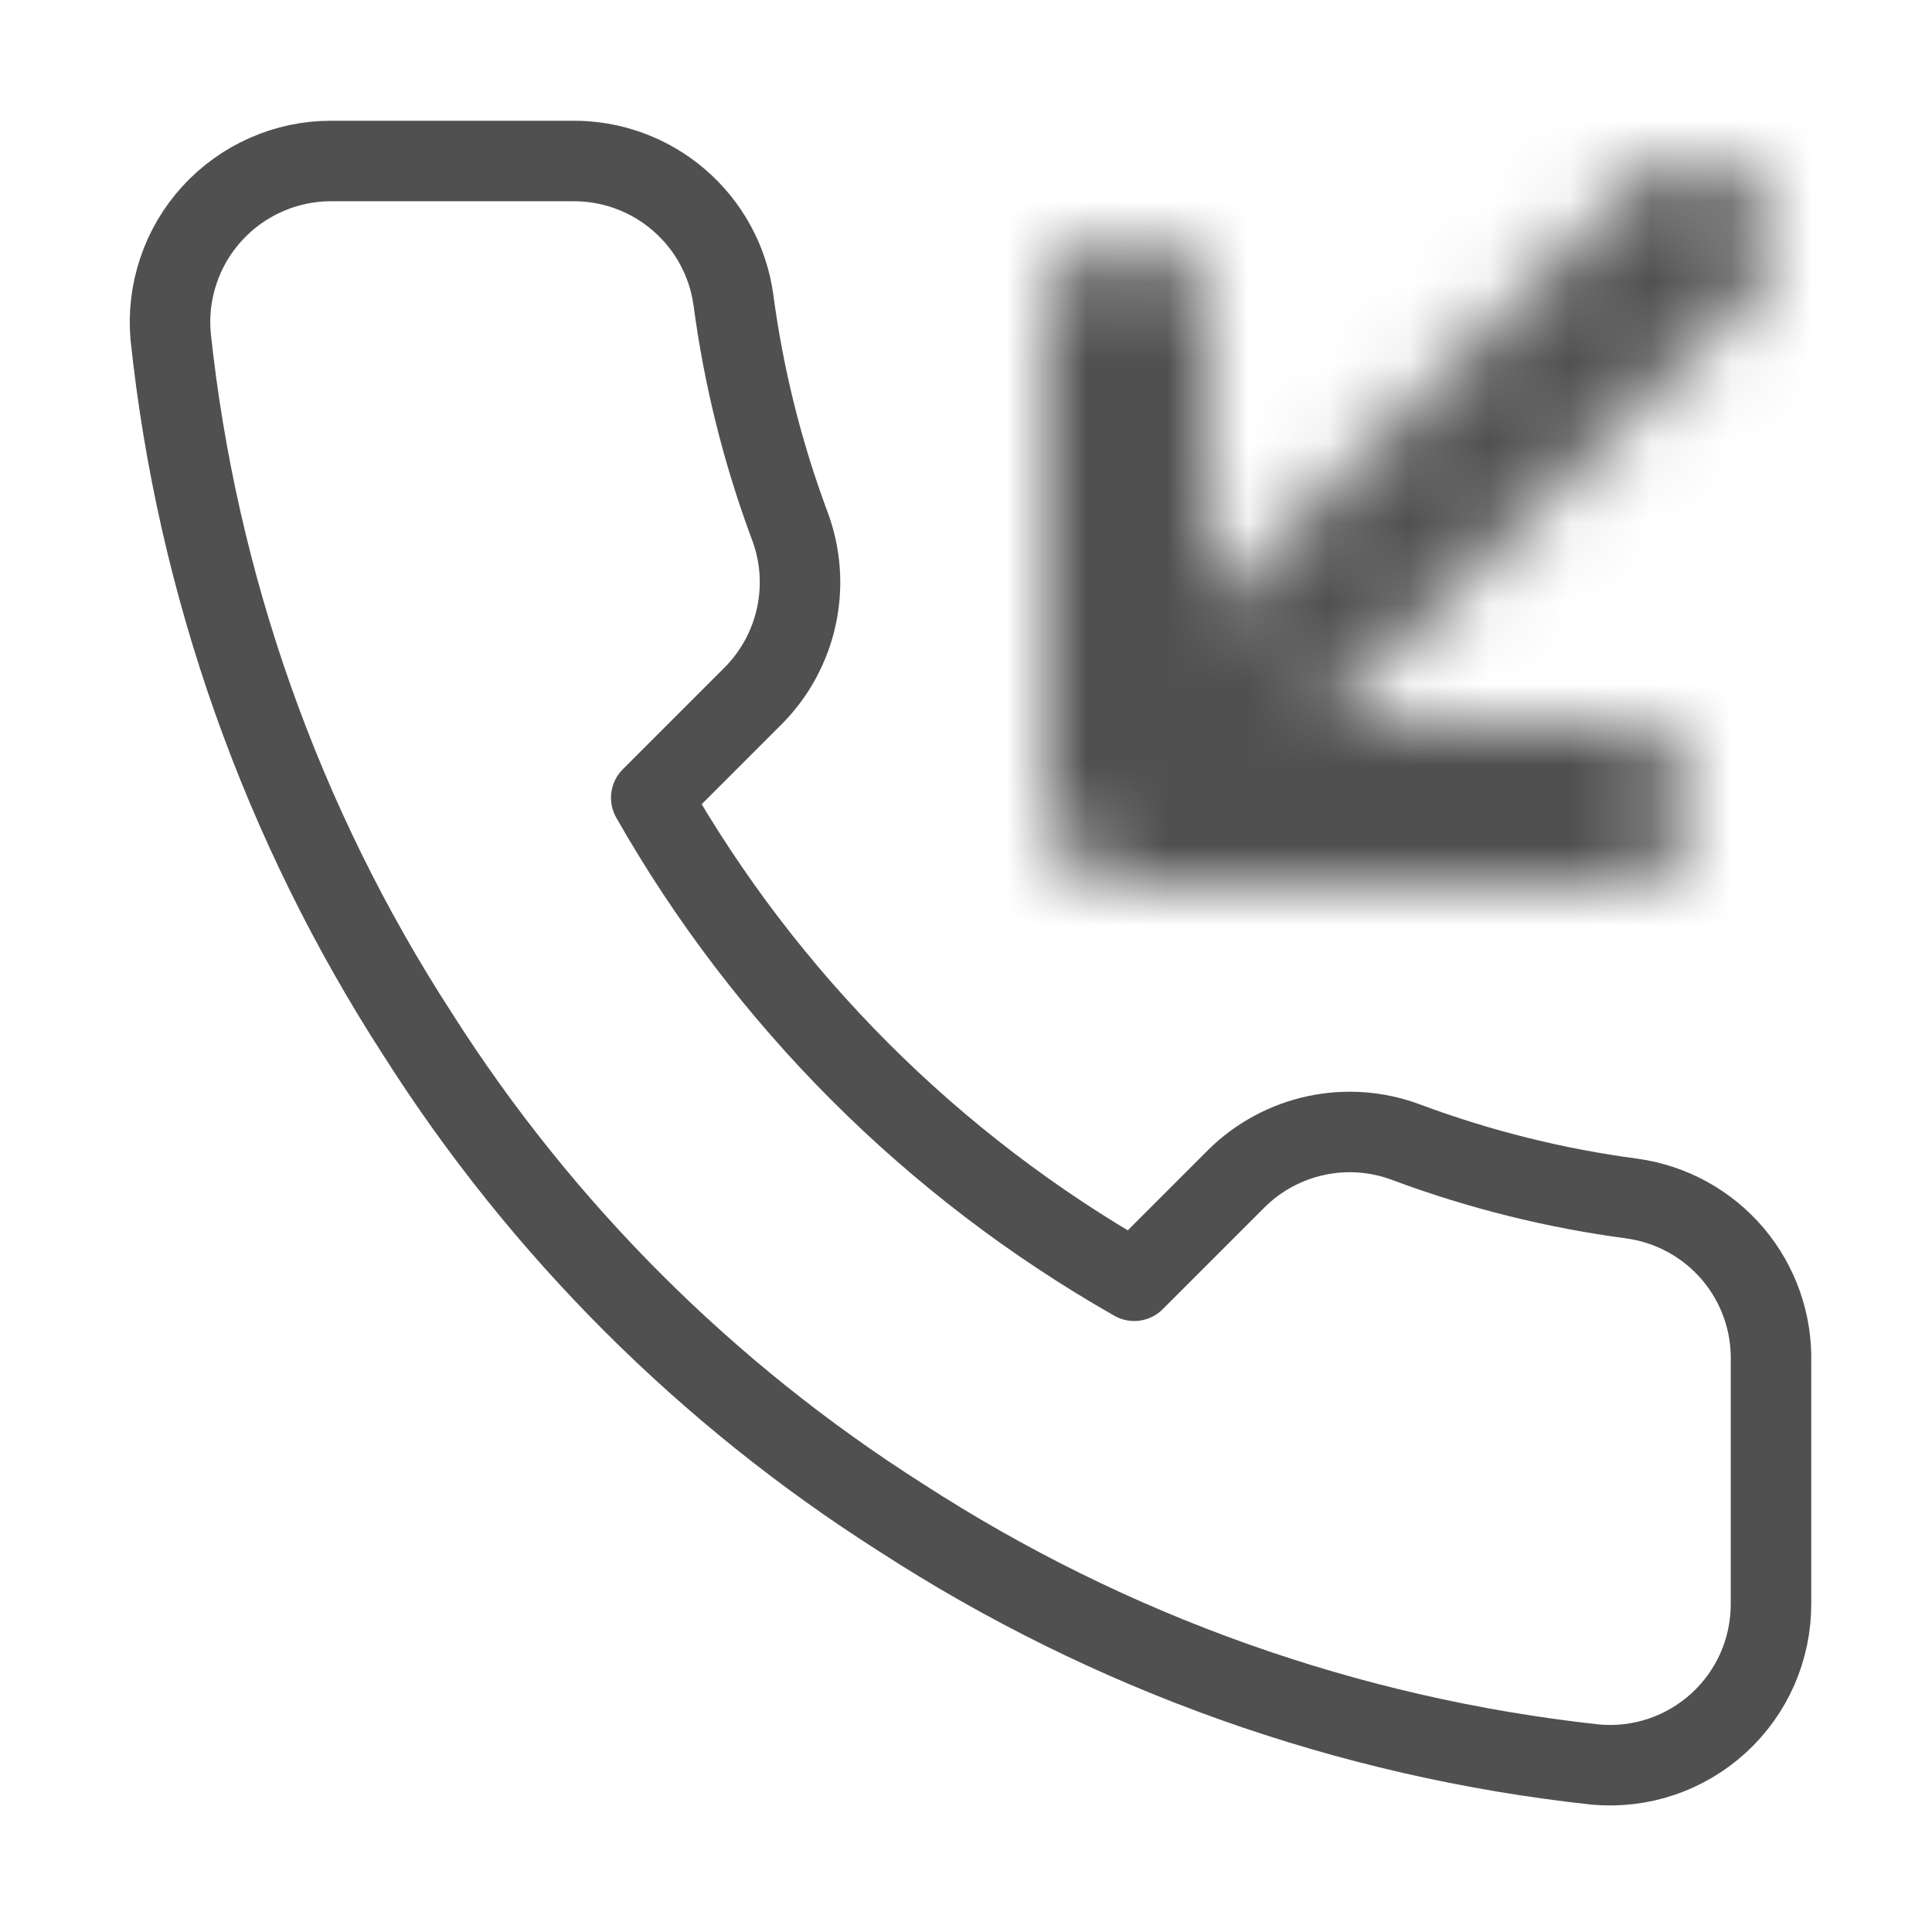 <svg width="24" height="24" viewBox="0 0 24 24" fill="none" xmlns="http://www.w3.org/2000/svg">
<path d="M22 16.92V19.92C22.001 20.198 21.944 20.474 21.833 20.729C21.721 20.985 21.557 21.214 21.352 21.402C21.147 21.59 20.905 21.733 20.641 21.823C20.377 21.912 20.097 21.945 19.82 21.92C16.743 21.586 13.787 20.534 11.19 18.85C8.774 17.315 6.725 15.266 5.19 12.85C3.5 10.241 2.448 7.271 2.12 4.18C2.095 3.903 2.128 3.625 2.217 3.362C2.305 3.098 2.448 2.857 2.635 2.652C2.822 2.447 3.05 2.283 3.304 2.171C3.558 2.058 3.832 2 4.11 2H7.11C7.595 1.995 8.066 2.167 8.434 2.484C8.802 2.8 9.042 3.239 9.11 3.72C9.237 4.68 9.472 5.623 9.81 6.53C9.945 6.888 9.974 7.277 9.894 7.651C9.814 8.025 9.629 8.368 9.36 8.64L8.09 9.91C9.514 12.414 11.586 14.486 14.09 15.91L15.36 14.64C15.632 14.371 15.975 14.186 16.349 14.106C16.723 14.026 17.112 14.055 17.47 14.19C18.377 14.528 19.32 14.763 20.28 14.89C20.766 14.959 21.209 15.203 21.527 15.578C21.844 15.952 22.012 16.43 22 16.92Z" stroke="#505050" stroke-linecap="round" stroke-linejoin="round"/>
<mask id="path-3-inside-1" fill="white">
<path d="M21.7 2.3C21.3 1.9 20.7 1.9 20.3 2.3L15 7.6V4C15 3.4 14.6 3 14 3C13.4 3 13 3.4 13 4V10C13 10.1 13 10.3 13.1 10.4C13.2 10.6 13.4 10.8 13.6 10.9C13.7 11 13.9 11 14 11H20C20.6 11 21 10.6 21 10C21 9.4 20.6 9 20 9H16.4L21.7 3.7C22.1 3.3 22.1 2.7 21.7 2.3Z"/>
</mask>
<path d="M20.3 2.3L18.886 0.886L18.886 0.886L20.3 2.3ZM15 7.6H13V12.428L16.414 9.014L15 7.6ZM13.1 10.4L14.889 9.506L14.744 9.215L14.514 8.986L13.1 10.4ZM13.6 10.9L15.014 9.486L14.785 9.256L14.494 9.111L13.6 10.9ZM16.4 9L14.986 7.586L11.572 11H16.4V9ZM21.7 3.7L23.114 5.114L23.114 5.114L21.7 3.7ZM23.114 0.886C21.933 -0.295 20.067 -0.295 18.886 0.886L21.714 3.714C21.551 3.877 21.297 4 21 4C20.703 4 20.449 3.877 20.286 3.714L23.114 0.886ZM18.886 0.886L13.586 6.186L16.414 9.014L21.714 3.714L18.886 0.886ZM17 7.6V4H13V7.6H17ZM17 4C17 3.245 16.74 2.461 16.139 1.861C15.539 1.26 14.755 1 14 1V5C13.845 5 13.561 4.94 13.311 4.689C13.06 4.439 13 4.154 13 4H17ZM14 1C13.245 1 12.461 1.26 11.861 1.861C11.26 2.461 11 3.245 11 4H15C15 4.154 14.94 4.439 14.689 4.689C14.439 4.94 14.155 5 14 5V1ZM11 4V10H15V4H11ZM11 10C11 10.039 10.996 10.269 11.04 10.529C11.075 10.742 11.192 11.321 11.686 11.814L14.514 8.986C14.724 9.195 14.835 9.41 14.893 9.552C14.951 9.694 14.975 9.81 14.985 9.871C15.004 9.981 15 10.062 15 10H11ZM11.311 11.294C11.605 11.882 12.118 12.395 12.706 12.689L14.494 9.111C14.619 9.173 14.69 9.236 14.727 9.273C14.764 9.31 14.827 9.381 14.889 9.506L11.311 11.294ZM12.186 12.314C12.679 12.808 13.258 12.925 13.471 12.96C13.731 13.004 13.961 13 14 13V9C13.938 9 14.019 8.996 14.129 9.015C14.19 9.025 14.306 9.049 14.448 9.107C14.59 9.165 14.805 9.276 15.014 9.486L12.186 12.314ZM14 13H20V9H14V13ZM20 13C20.755 13 21.539 12.74 22.139 12.139C22.74 11.539 23 10.755 23 10H19C19 9.845 19.06 9.561 19.311 9.311C19.561 9.06 19.846 9 20 9V13ZM23 10C23 9.245 22.74 8.461 22.139 7.861C21.539 7.26 20.755 7 20 7V11C19.846 11 19.561 10.94 19.311 10.689C19.06 10.439 19 10.155 19 10H23ZM20 7H16.4V11H20V7ZM17.814 10.414L23.114 5.114L20.286 2.286L14.986 7.586L17.814 10.414ZM23.114 5.114C24.295 3.933 24.295 2.067 23.114 0.886L20.286 3.714C20.123 3.551 20 3.297 20 3C20 2.703 20.123 2.449 20.286 2.286L23.114 5.114Z" fill="#505050" mask="url(#path-3-inside-1)"/>
</svg>
